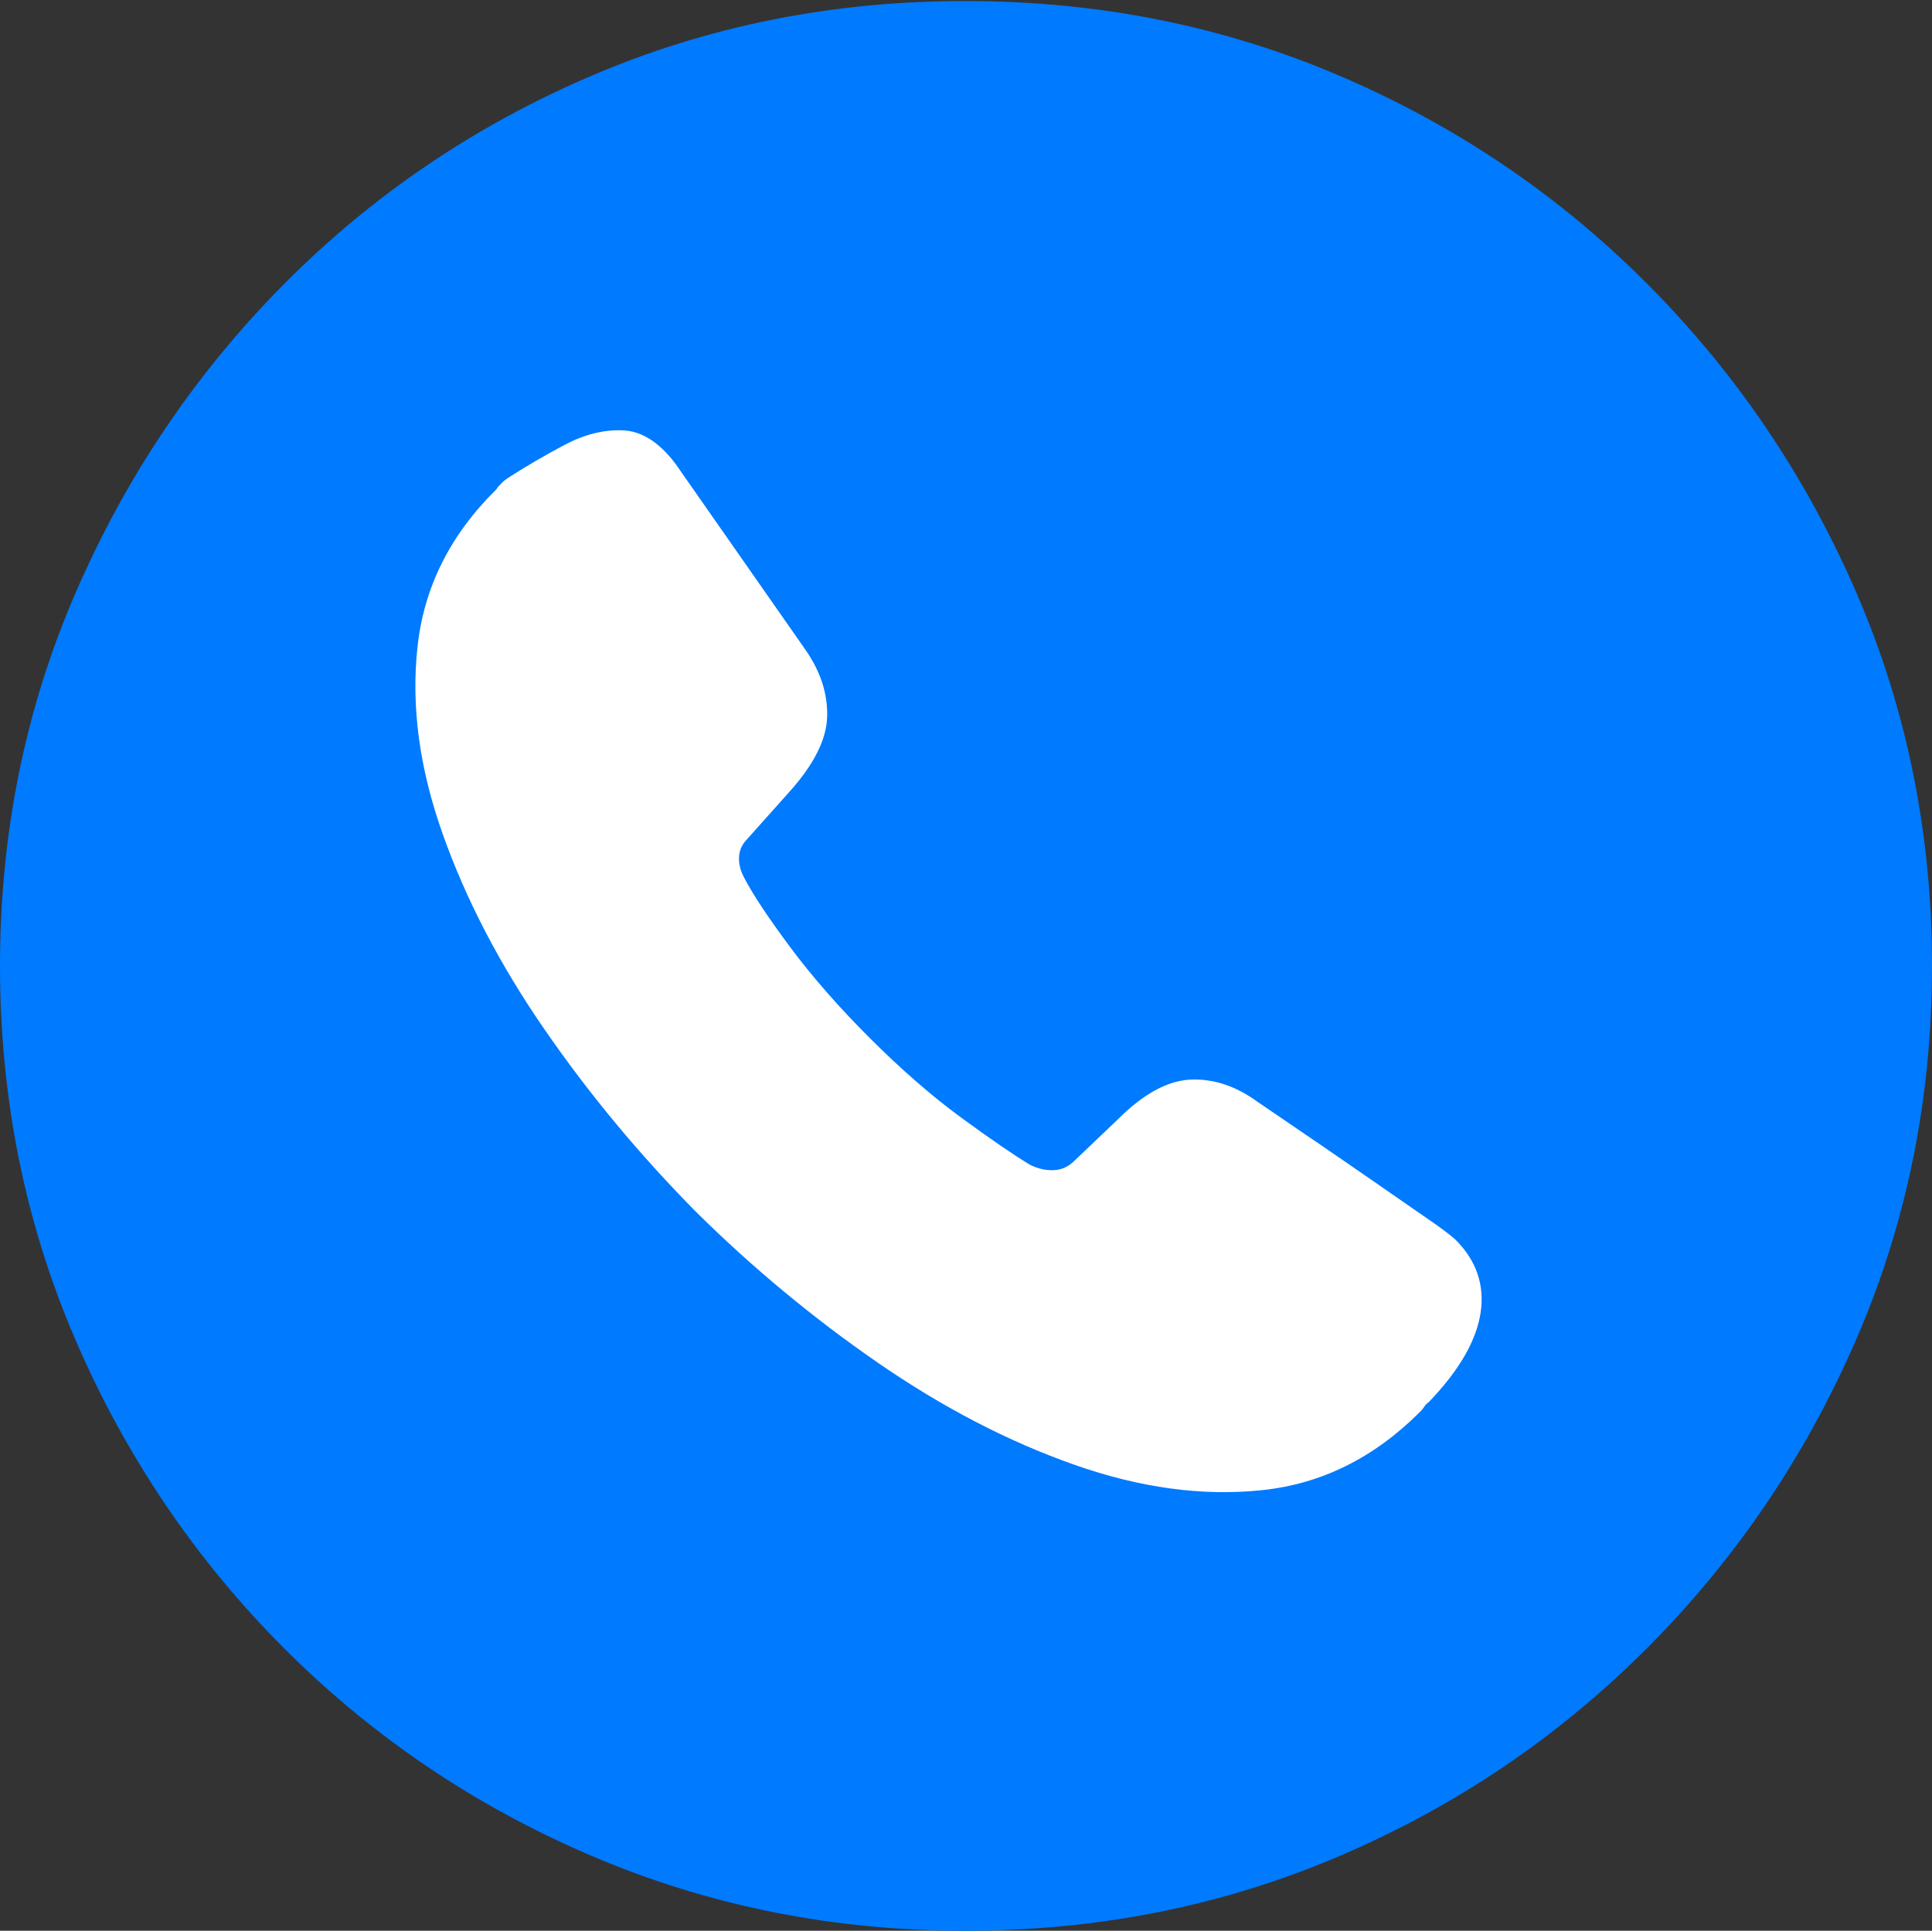 <?xml version="1.0" encoding="UTF-8"?>
<!--Generator: Apple Native CoreSVG 175-->
<!DOCTYPE svg
PUBLIC "-//W3C//DTD SVG 1.1//EN"
       "http://www.w3.org/Graphics/SVG/1.1/DTD/svg11.dtd">
<svg version="1.1" xmlns="http://www.w3.org/2000/svg" xmlns:xlink="http://www.w3.org/1999/xlink" width="19.16" height="19.15">
 <rect width="100%" height="100%" fill="#333333" stroke="none"/>
 <g>
  <rect height="19.15" opacity="0" width="19.16" x="0" y="0"/>
  <path d="M9.57 19.15Q11.553 19.15 13.286 18.408Q15.02 17.666 16.338 16.343Q17.656 15.02 18.408 13.286Q19.16 11.553 19.16 9.58Q19.16 7.607 18.408 5.874Q17.656 4.141 16.338 2.817Q15.02 1.494 13.286 0.752Q11.553 0.01 9.57 0.01Q7.598 0.01 5.864 0.752Q4.131 1.494 2.817 2.817Q1.504 4.141 0.752 5.874Q0 7.607 0 9.58Q0 11.553 0.747 13.286Q1.494 15.02 2.812 16.343Q4.131 17.666 5.869 18.408Q7.607 19.15 9.57 19.15Z" fill="#007aff"/>
  <path d="M6.904 12.021Q6.064 11.172 5.4 10.21Q4.736 9.248 4.39 8.271Q4.043 7.295 4.141 6.411Q4.238 5.527 4.922 4.854Q4.941 4.824 4.976 4.79Q5.01 4.756 5.059 4.727Q5.303 4.57 5.596 4.414Q5.889 4.258 6.172 4.268Q6.455 4.277 6.699 4.6L7.988 6.445Q8.213 6.768 8.203 7.109Q8.193 7.451 7.822 7.861L7.412 8.32Q7.334 8.398 7.329 8.501Q7.324 8.604 7.383 8.711Q7.51 8.955 7.837 9.395Q8.164 9.834 8.623 10.293Q9.092 10.762 9.531 11.084Q9.971 11.406 10.215 11.553Q10.332 11.611 10.449 11.606Q10.566 11.602 10.654 11.514L11.084 11.104Q11.465 10.723 11.807 10.708Q12.148 10.693 12.471 10.928Q13.232 11.445 13.618 11.714Q14.004 11.982 14.175 12.1Q14.346 12.217 14.434 12.295Q14.746 12.607 14.683 13.023Q14.619 13.438 14.17 13.906Q14.141 13.926 14.126 13.95Q14.111 13.975 14.082 14.004Q13.398 14.688 12.515 14.78Q11.631 14.873 10.649 14.526Q9.668 14.18 8.706 13.516Q7.744 12.852 6.904 12.021Z" fill="#ffffff"/>
 </g>
</svg>
